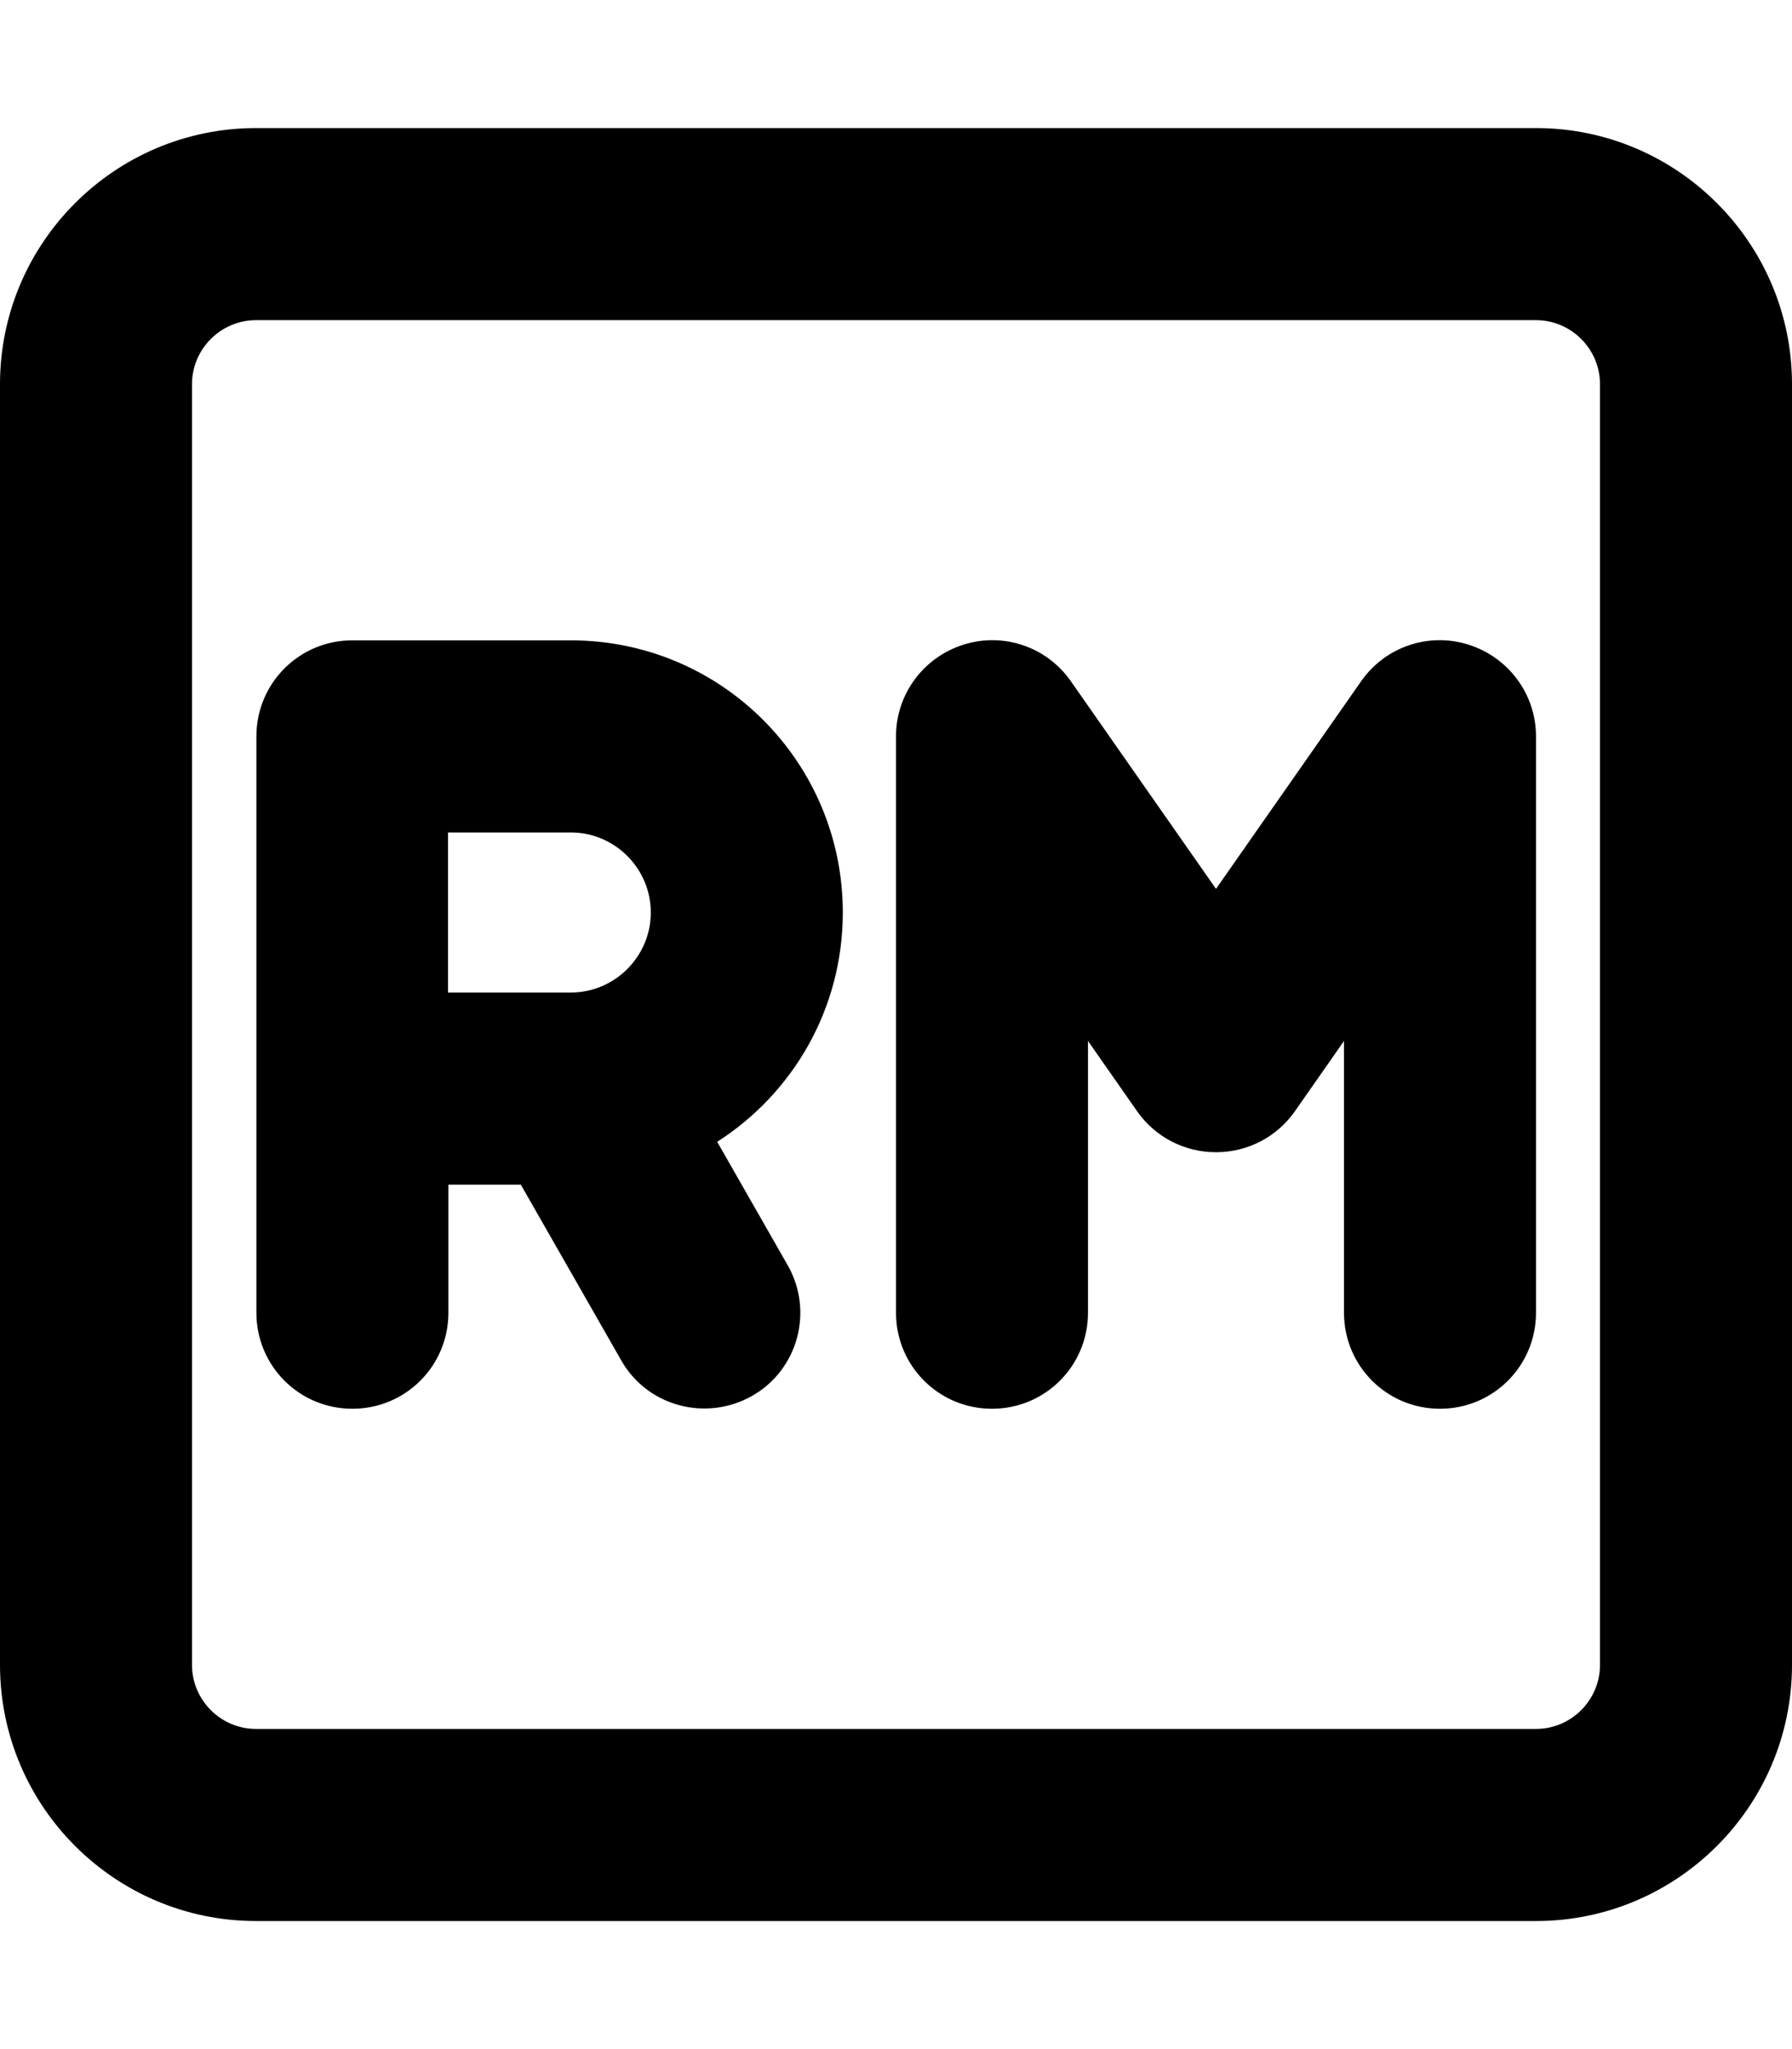 <svg xmlns="http://www.w3.org/2000/svg" viewBox="0 0 448 512"><!--! Font Awesome Pro 7.0.0 by @fontawesome - https://fontawesome.com License - https://fontawesome.com/license (Commercial License) Copyright 2025 Fonticons, Inc. --><path fill="currentColor" d="M64 80c-8.8 0-16 7.2-16 16l0 320c0 8.8 7.2 16 16 16l320 0c8.8 0 16-7.2 16-16l0-320c0-8.8-7.2-16-16-16L64 80zM0 96C0 60.7 28.7 32 64 32l320 0c35.3 0 64 28.7 64 64l0 320c0 35.3-28.7 64-64 64L64 480c-35.3 0-64-28.7-64-64L0 96zM248 352c-13.3 0-24-10.7-24-24l0-144c0-10.5 6.8-19.7 16.8-22.9s20.9 .5 26.9 9.1l36.3 51.9 36.3-51.9c6-8.6 16.9-12.3 26.9-9.1S384 173.5 384 184l0 144c0 13.3-10.7 24-24 24s-24-10.7-24-24l0-67.9-12.3 17.6c-4.5 6.4-11.8 10.2-19.7 10.2s-15.2-3.8-19.7-10.2L272 260.1 272 328c0 13.3-10.7 24-24 24zM88 160l54.7 0c37.6 0 68 30.4 68 68 0 24.1-12.5 45.2-31.4 57.3l17.6 30.8c6.6 11.5 2.6 26.2-8.9 32.7s-26.2 2.6-32.7-8.9l-25.1-43.9-18.1 0 0 32c0 13.3-10.7 24-24 24s-24-10.7-24-24l0-144c0-13.3 10.7-24 24-24zm54.7 88c11 0 20-9 20-20s-9-20-20-20l-30.7 0 0 40 30.7 0z"/></svg>